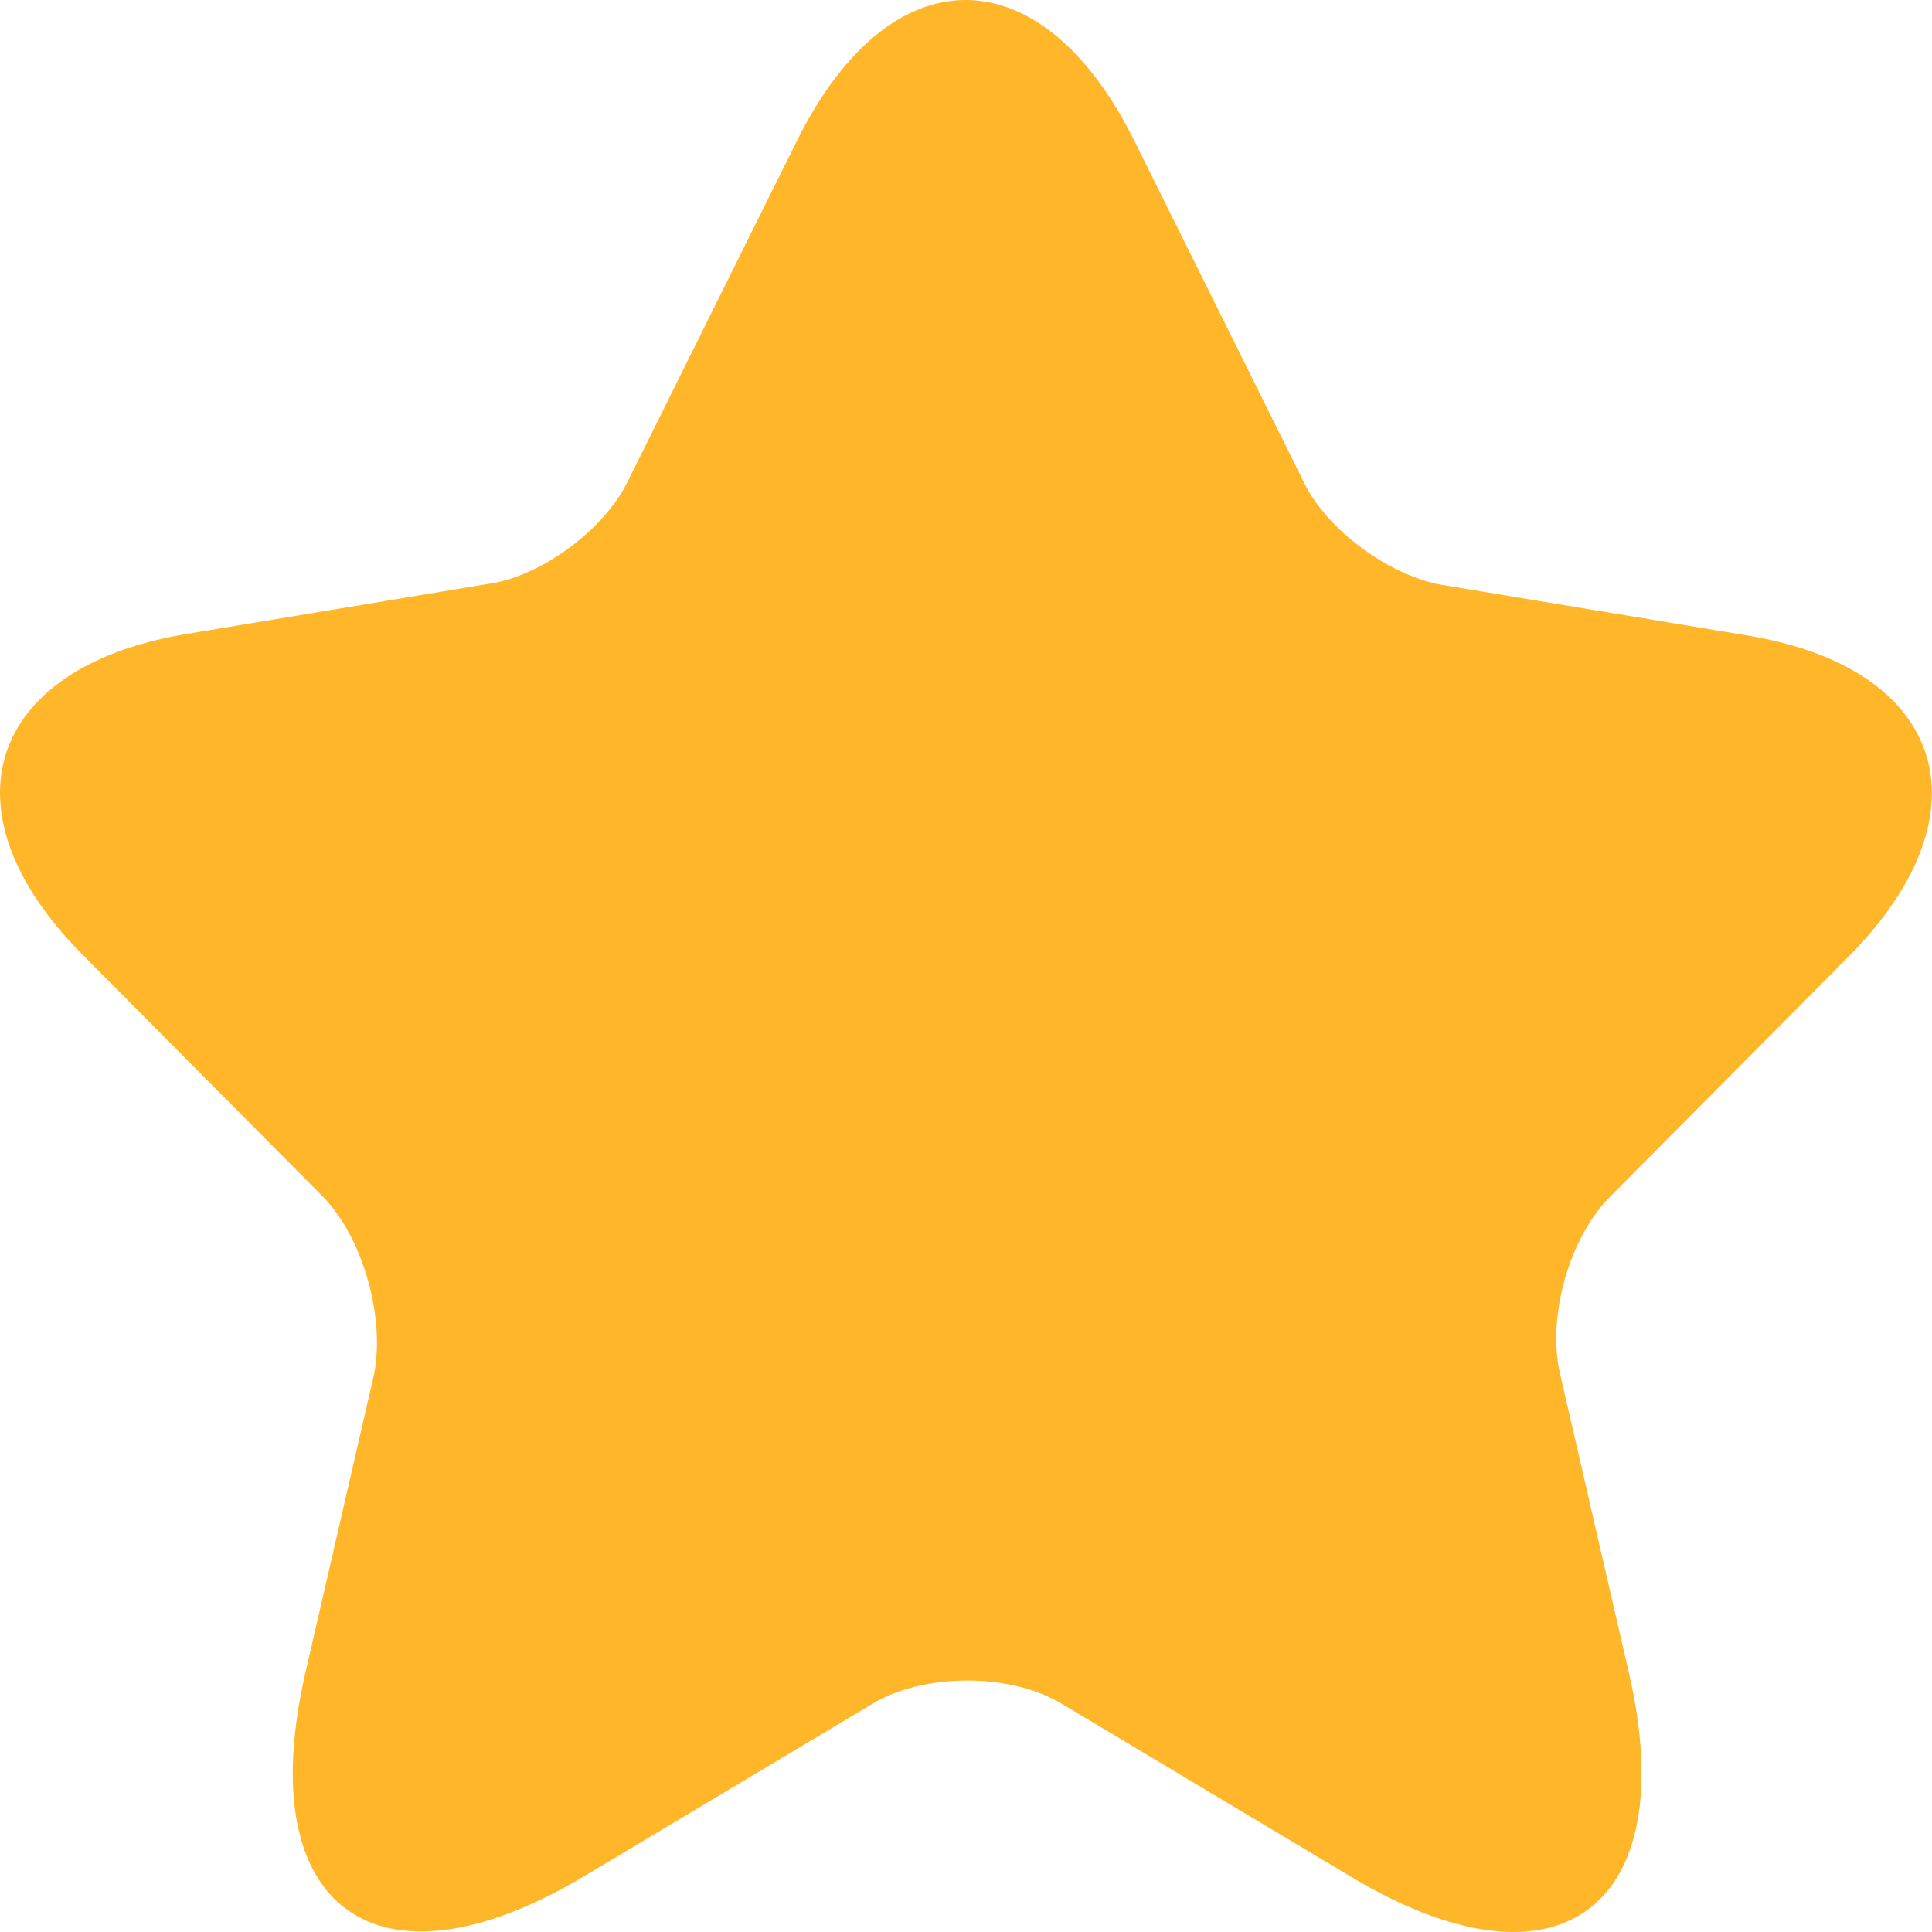 <svg width="20" height="20" viewBox="0 0 20 20" fill="none" xmlns="http://www.w3.org/2000/svg">
<path d="M11.737 1.446L13.499 4.995C13.737 5.485 14.374 5.951 14.912 6.052L18.099 6.58C20.137 6.92 20.612 8.405 19.149 9.89L16.662 12.394C16.249 12.81 16.012 13.628 16.149 14.219L16.862 17.315C17.424 19.756 16.124 20.713 13.987 19.429L10.999 17.642C10.462 17.315 9.562 17.315 9.024 17.642L6.037 19.429C3.899 20.7 2.599 19.756 3.162 17.315L3.874 14.219C3.987 13.615 3.749 12.797 3.337 12.382L0.849 9.877C-0.613 8.405 -0.138 6.92 1.899 6.568L5.087 6.039C5.624 5.951 6.262 5.473 6.499 4.982L8.262 1.433C9.224 -0.48 10.774 -0.48 11.737 1.446Z" fill="#FFB628"/>
</svg>
